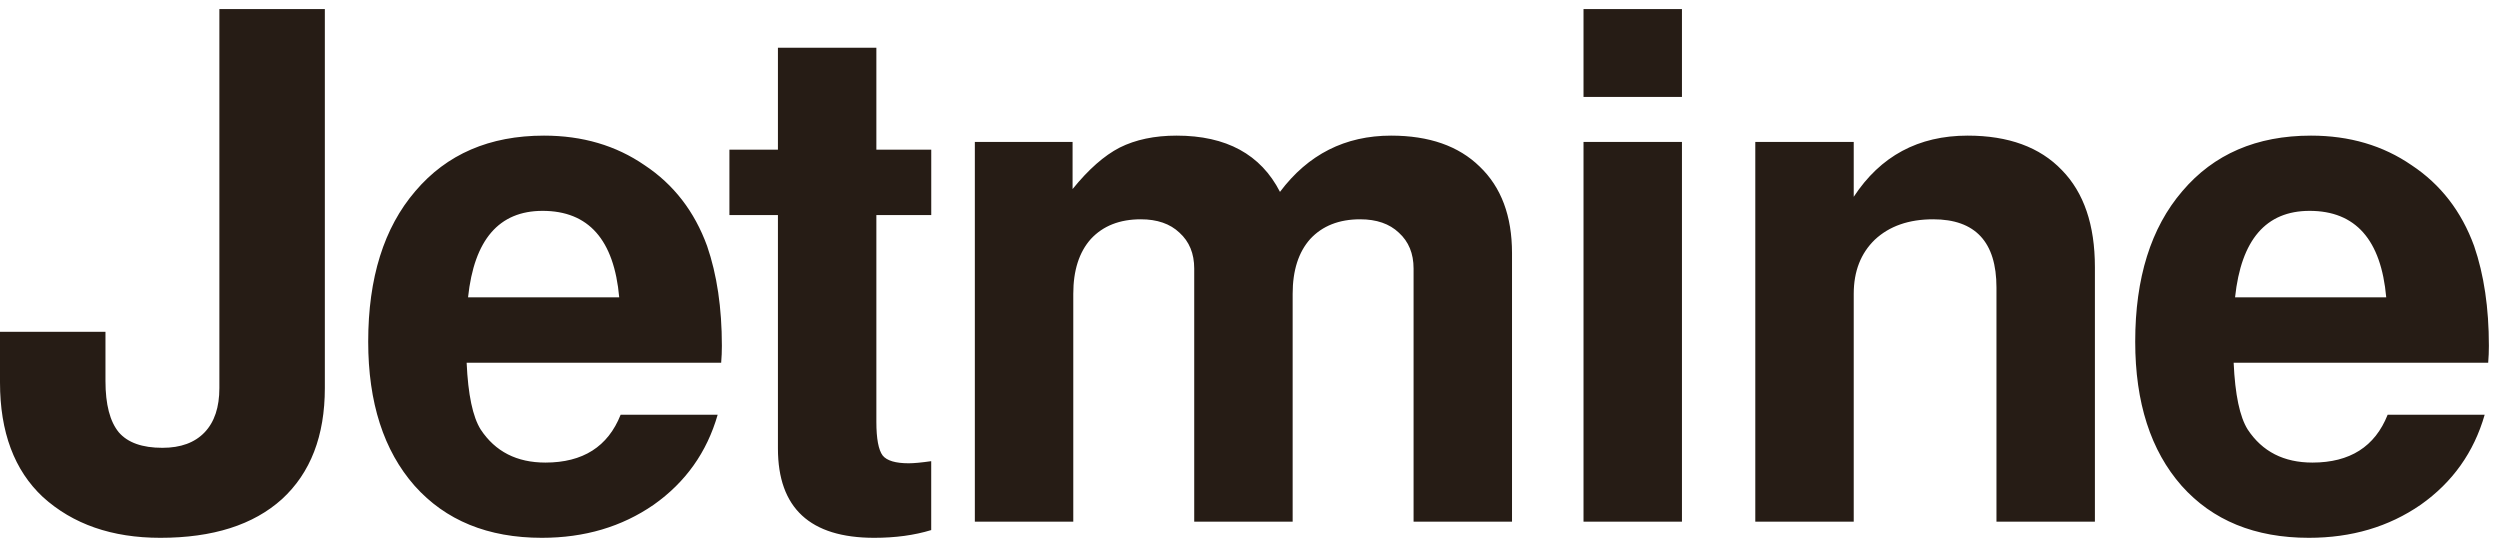 <svg width="128" height="28" fill="none" xmlns="http://www.w3.org/2000/svg"><path d="M11.232.464h5.4v19.404c0 2.448-.732 4.344-2.196 5.688-1.464 1.32-3.54 1.98-6.228 1.98-2.472 0-4.476-.696-6.012-2.088C.732 24.08 0 22.124 0 19.58v-2.592h5.4v2.52c0 1.2.228 2.076.684 2.628.456.528 1.2.792 2.232.792.936 0 1.656-.264 2.16-.792.504-.528.756-1.284.756-2.268V.464zm25.692 18.108H23.892c.072 1.632.312 2.772.72 3.42.744 1.128 1.848 1.692 3.312 1.692 1.92 0 3.204-.816 3.852-2.448h4.968c-.552 1.92-1.644 3.456-3.276 4.608-1.632 1.128-3.54 1.692-5.724 1.692-2.76 0-4.932-.888-6.516-2.664-1.584-1.8-2.376-4.26-2.376-7.38 0-3.264.804-5.832 2.412-7.704 1.608-1.896 3.804-2.844 6.588-2.844 1.968 0 3.684.504 5.148 1.512 1.488.984 2.556 2.364 3.204 4.14.504 1.464.756 3.168.756 5.112 0 .288-.012.576-.036.864zm-12.96-3.348h7.74c-.264-2.952-1.572-4.428-3.924-4.428-2.232 0-3.504 1.476-3.816 4.428zm23.716-7.56v3.348h-2.81v10.584c0 .864.108 1.44.324 1.728.216.264.66.396 1.332.396.264 0 .648-.036 1.152-.108v3.528c-.864.264-1.836.396-2.916.396-3.288 0-4.932-1.524-4.932-4.572V11.012h-2.484V7.664h2.484v-5.22h5.04v5.22h2.808zm2.231-.396h5.005V9.68c.816-1.008 1.62-1.716 2.412-2.124.816-.408 1.787-.612 2.915-.612 2.544 0 4.309.96 5.292 2.88 1.44-1.92 3.337-2.88 5.689-2.88 1.944 0 3.456.528 4.535 1.584 1.105 1.056 1.656 2.532 1.656 4.428v13.752h-5.04v-12.96c0-.768-.251-1.38-.755-1.836-.48-.456-1.14-.684-1.98-.684-1.08 0-1.933.336-2.556 1.008-.6.672-.9 1.608-.9 2.808v11.664h-5.04v-12.96c0-.768-.252-1.38-.756-1.836-.48-.456-1.14-.684-1.98-.684-1.08 0-1.933.336-2.556 1.008-.6.672-.9 1.608-.9 2.808v11.664h-5.04V7.268zm36.205 0v19.44h-5.04V7.268h5.04zm0-6.804v4.5h-5.04v-4.5h5.04zm3.755 6.804h5.04v2.808c1.368-2.088 3.312-3.132 5.832-3.132 2.088 0 3.696.588 4.824 1.764 1.128 1.152 1.692 2.808 1.692 4.968v13.032h-5.04V14.72c0-2.328-1.08-3.492-3.24-3.492-1.248 0-2.244.348-2.988 1.044-.72.696-1.08 1.62-1.08 2.772v11.664h-5.04V7.268zm37.524 11.304h-13.032c.072 1.632.312 2.772.72 3.42.744 1.128 1.848 1.692 3.312 1.692 1.92 0 3.204-.816 3.852-2.448h4.968c-.552 1.92-1.644 3.456-3.276 4.608-1.632 1.128-3.54 1.692-5.724 1.692-2.76 0-4.932-.888-6.516-2.664-1.584-1.8-2.376-4.26-2.376-7.38 0-3.264.804-5.832 2.412-7.704 1.608-1.896 3.804-2.844 6.588-2.844 1.968 0 3.684.504 5.148 1.512 1.488.984 2.556 2.364 3.204 4.14.504 1.464.756 3.168.756 5.112 0 .288-.012.576-.036.864zm-12.96-3.348h7.74c-.264-2.952-1.572-4.428-3.924-4.428-2.232 0-3.504 1.476-3.816 4.428z" fill="#261C15"/></svg>